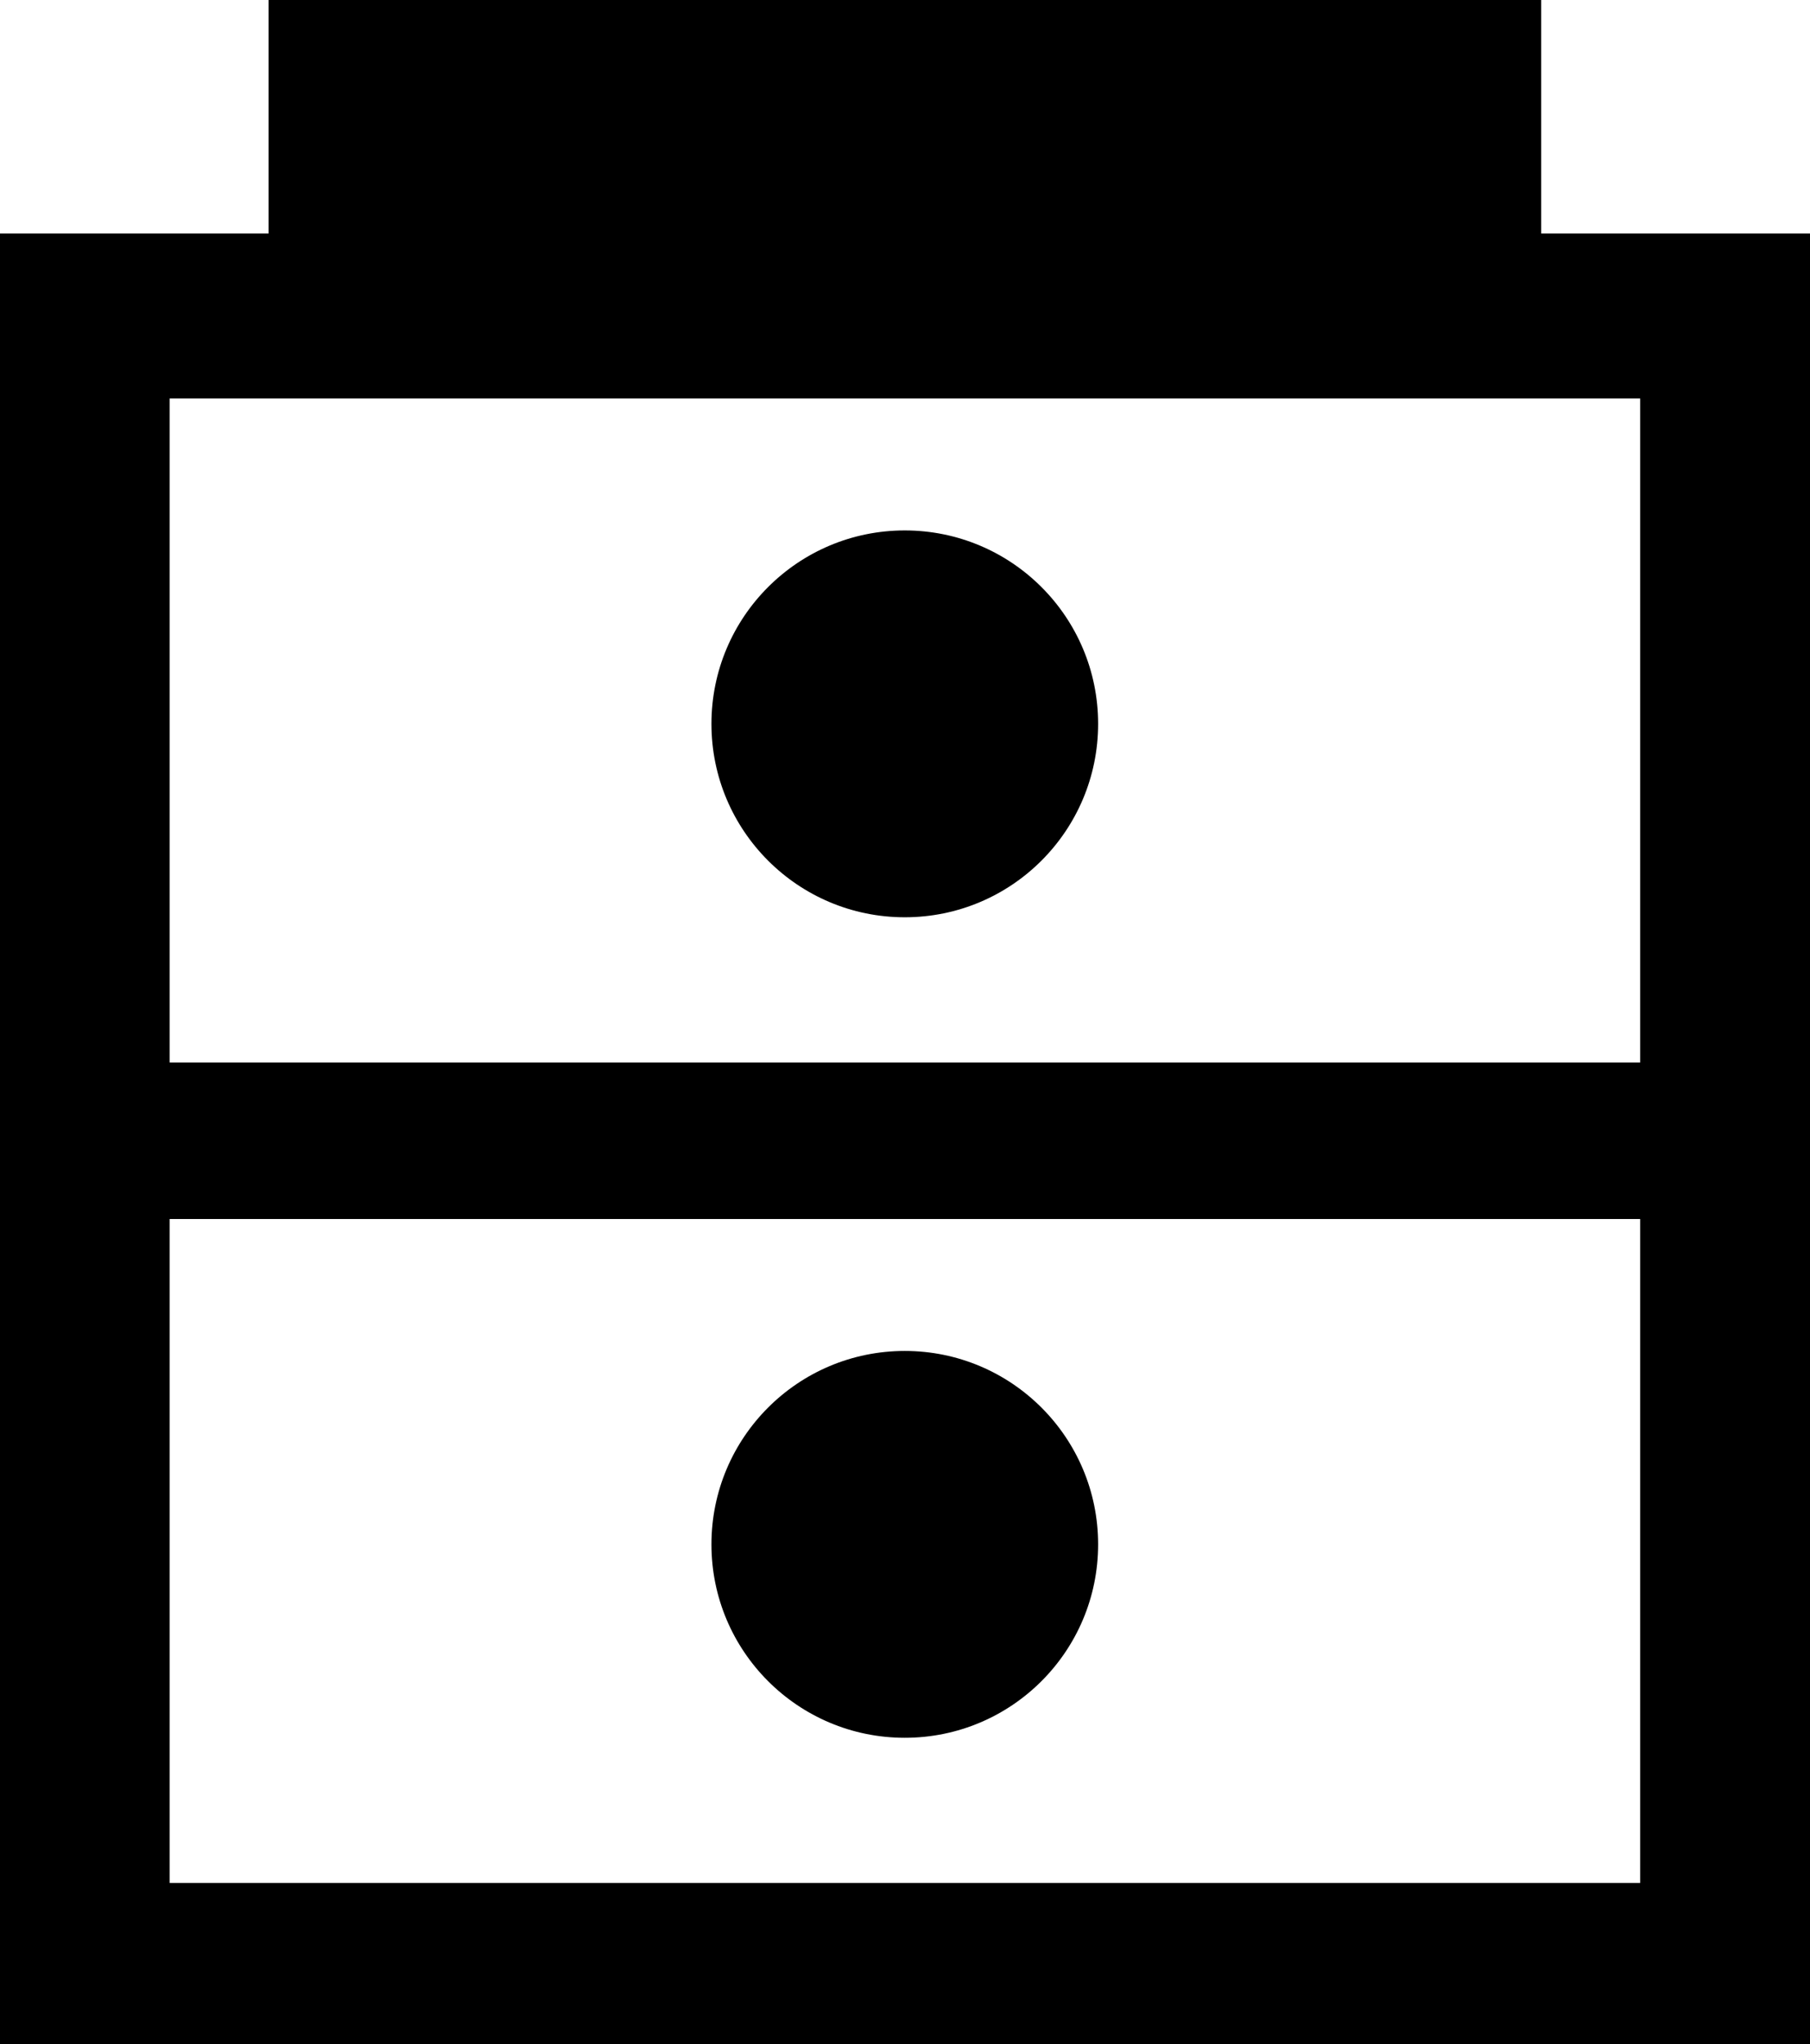 <?xml version="1.0" encoding="utf-8"?>
<!-- Generator: Adobe Illustrator 16.0.4, SVG Export Plug-In . SVG Version: 6.00 Build 0)  -->
<!DOCTYPE svg PUBLIC "-//W3C//DTD SVG 1.1//EN" "http://www.w3.org/Graphics/SVG/1.1/DTD/svg11.dtd">
<svg version="1.1" id="Capa_1" xmlns="http://www.w3.org/2000/svg" xmlns:xlink="http://www.w3.org/1999/xlink" x="0px" y="0px"
	 width="20.643px" height="23.305px" viewBox="0 0 20.643 23.305" enable-background="new 0 0 20.643 23.305" xml:space="preserve">
<g>
	<circle cx="10.319" cy="17.606" r="2.205"/>
	<path d="M17.577,2.662V0H3.063v2.662H0v20.643h20.643V2.662H17.577z M18.706,21.466H1.935v-7.569h16.771V21.466z M18.706,12.112
		H1.935V4.543h16.771V12.112z"/>
	<circle cx="10.319" cy="8.252" r="2.205"/>
</g>
</svg>
